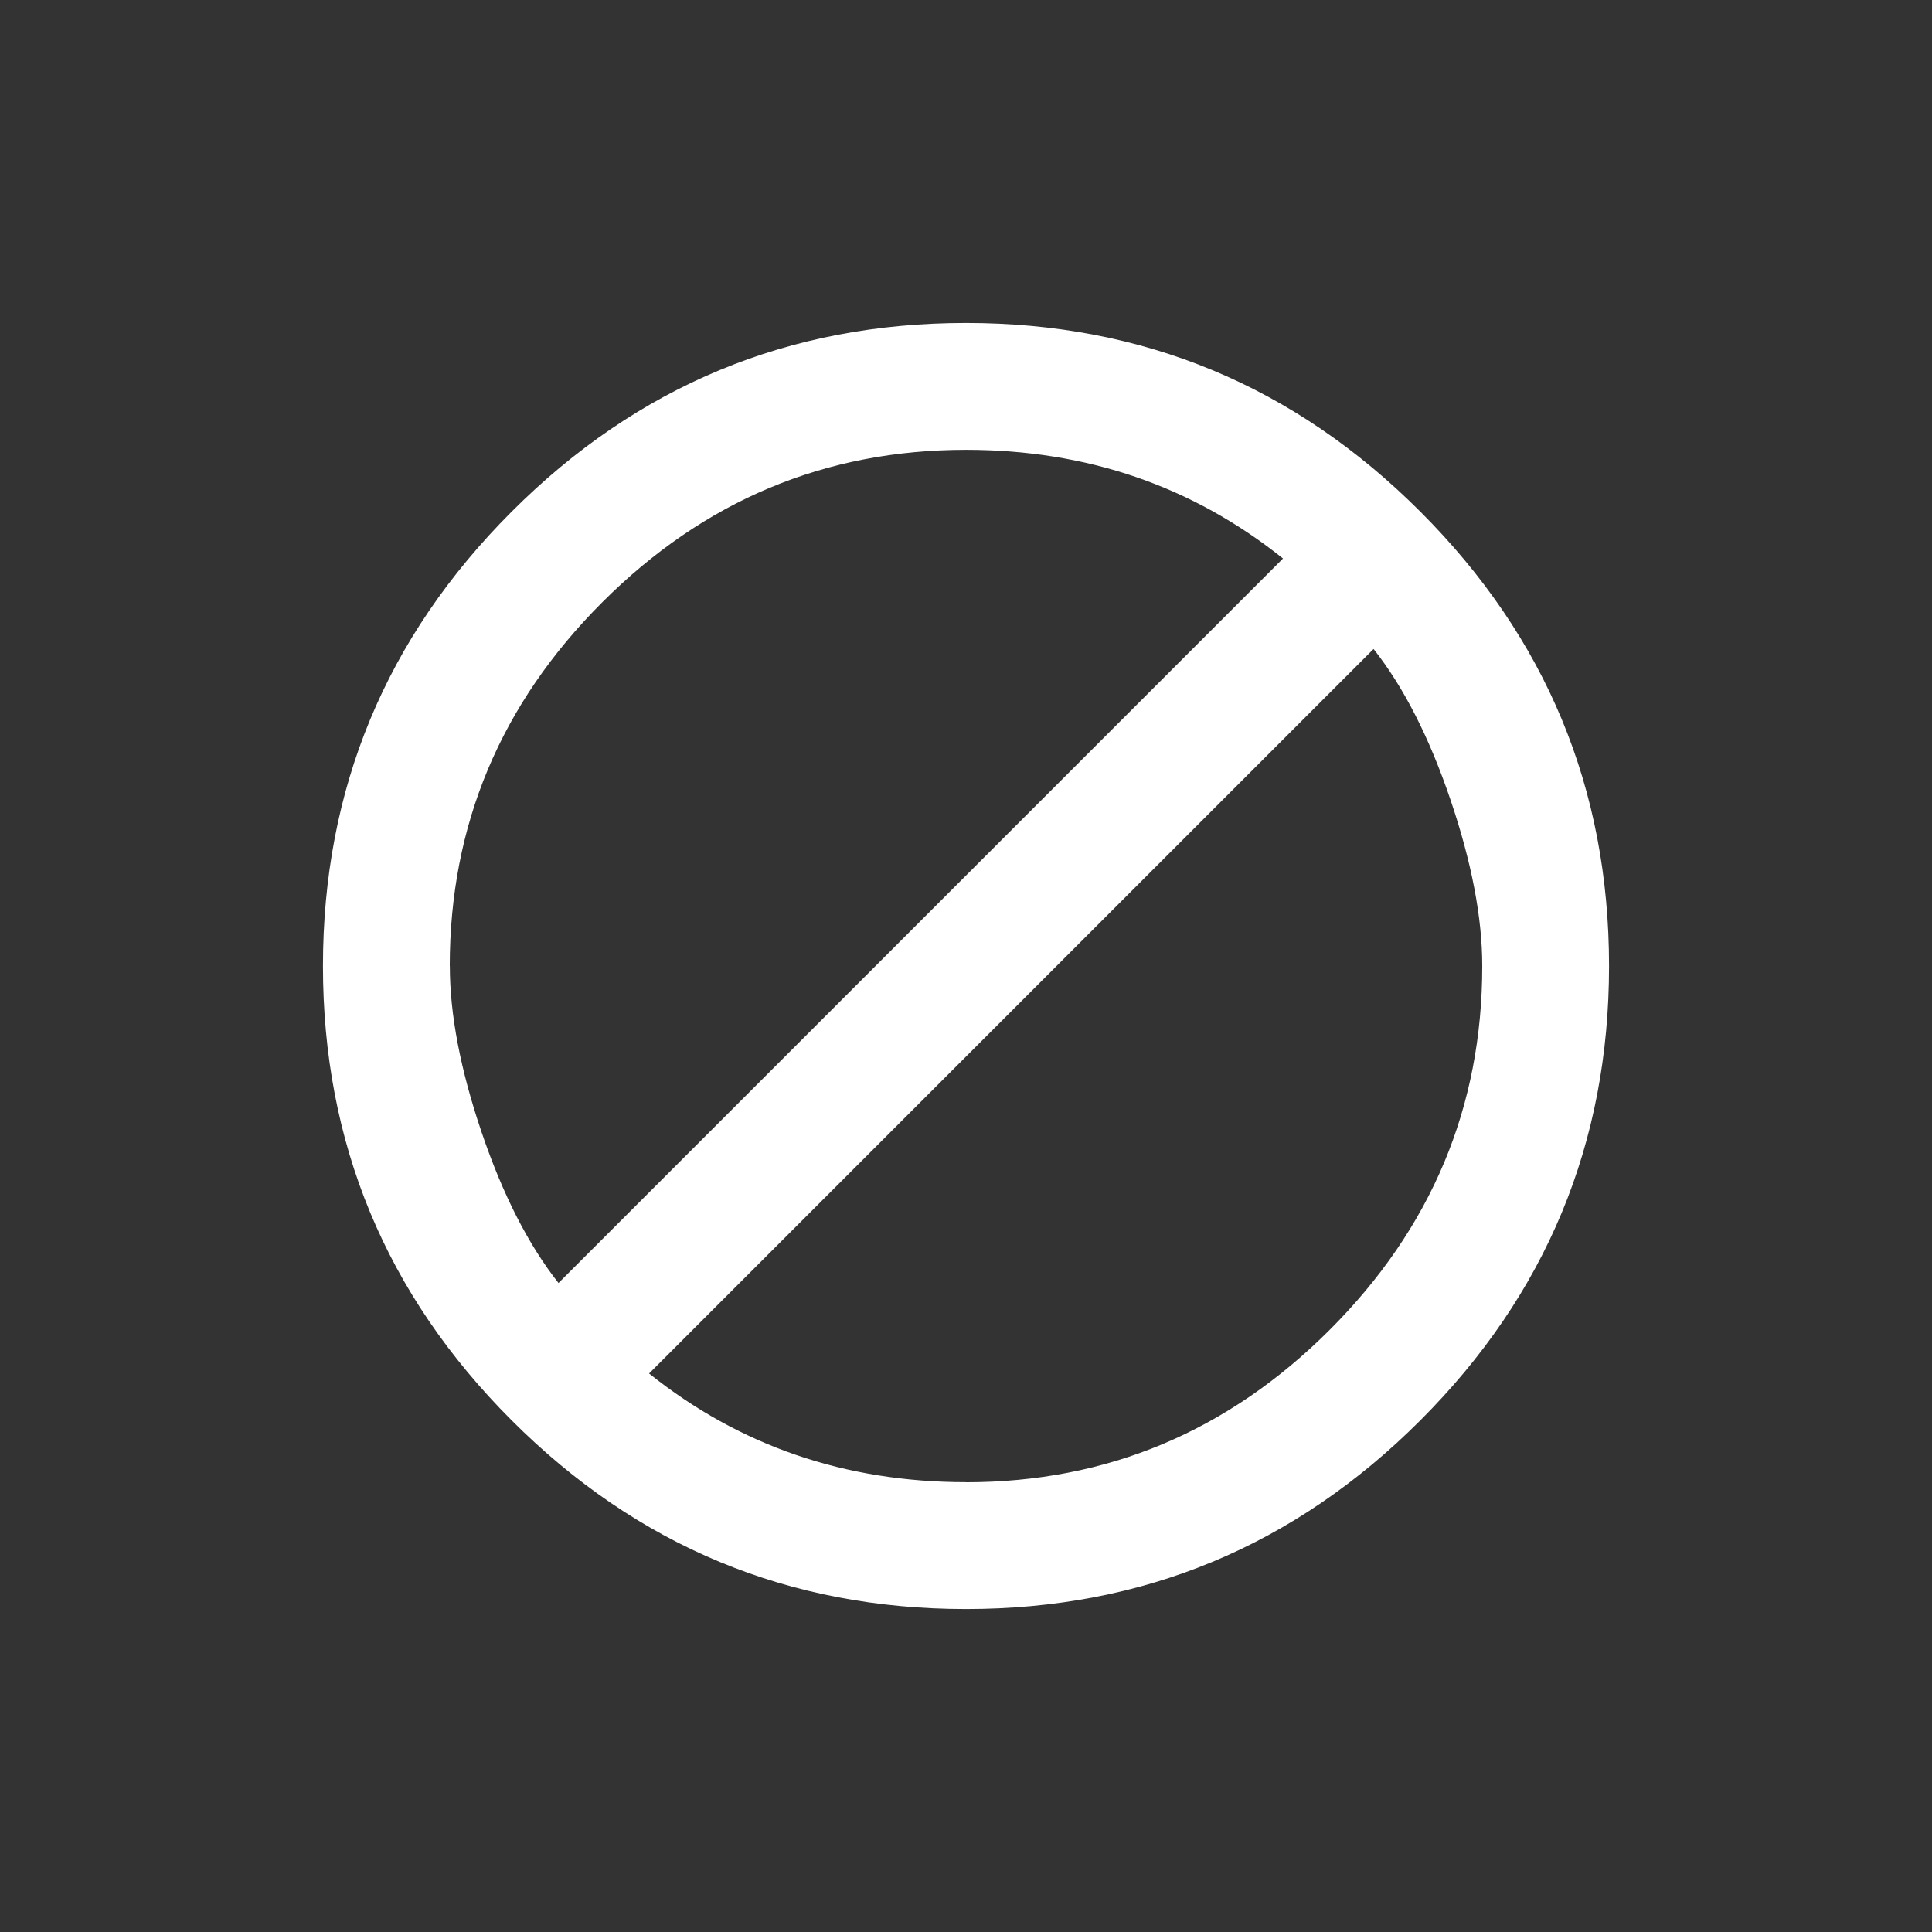 <!-- Generated by IcoMoon.io -->
<svg version="1.1" xmlns="http://www.w3.org/2000/svg" width="24" height="24" viewBox="0 0 24 24">
<rect x="0" y="0" width="24" height="24" fill="#333333" stroke="none"/>
<title>block</title>
<path fill="#fff" d="M12 18.413q2.625 0 4.519-1.894t1.894-4.519q0-0.9-0.394-2.063t-0.956-1.875l-9 9q1.688 1.35 3.938 1.35zM5.588 12q0 0.9 0.394 2.063t0.956 1.875l9-9q-1.688-1.35-3.938-1.35-2.625 0-4.519 1.894t-1.894 4.519zM12 4.012q3.3 0 5.644 2.344t2.344 5.644-2.344 5.644-5.644 2.344-5.644-2.344-2.344-5.644 2.344-5.644 5.644-2.344z"></path>
</svg>
